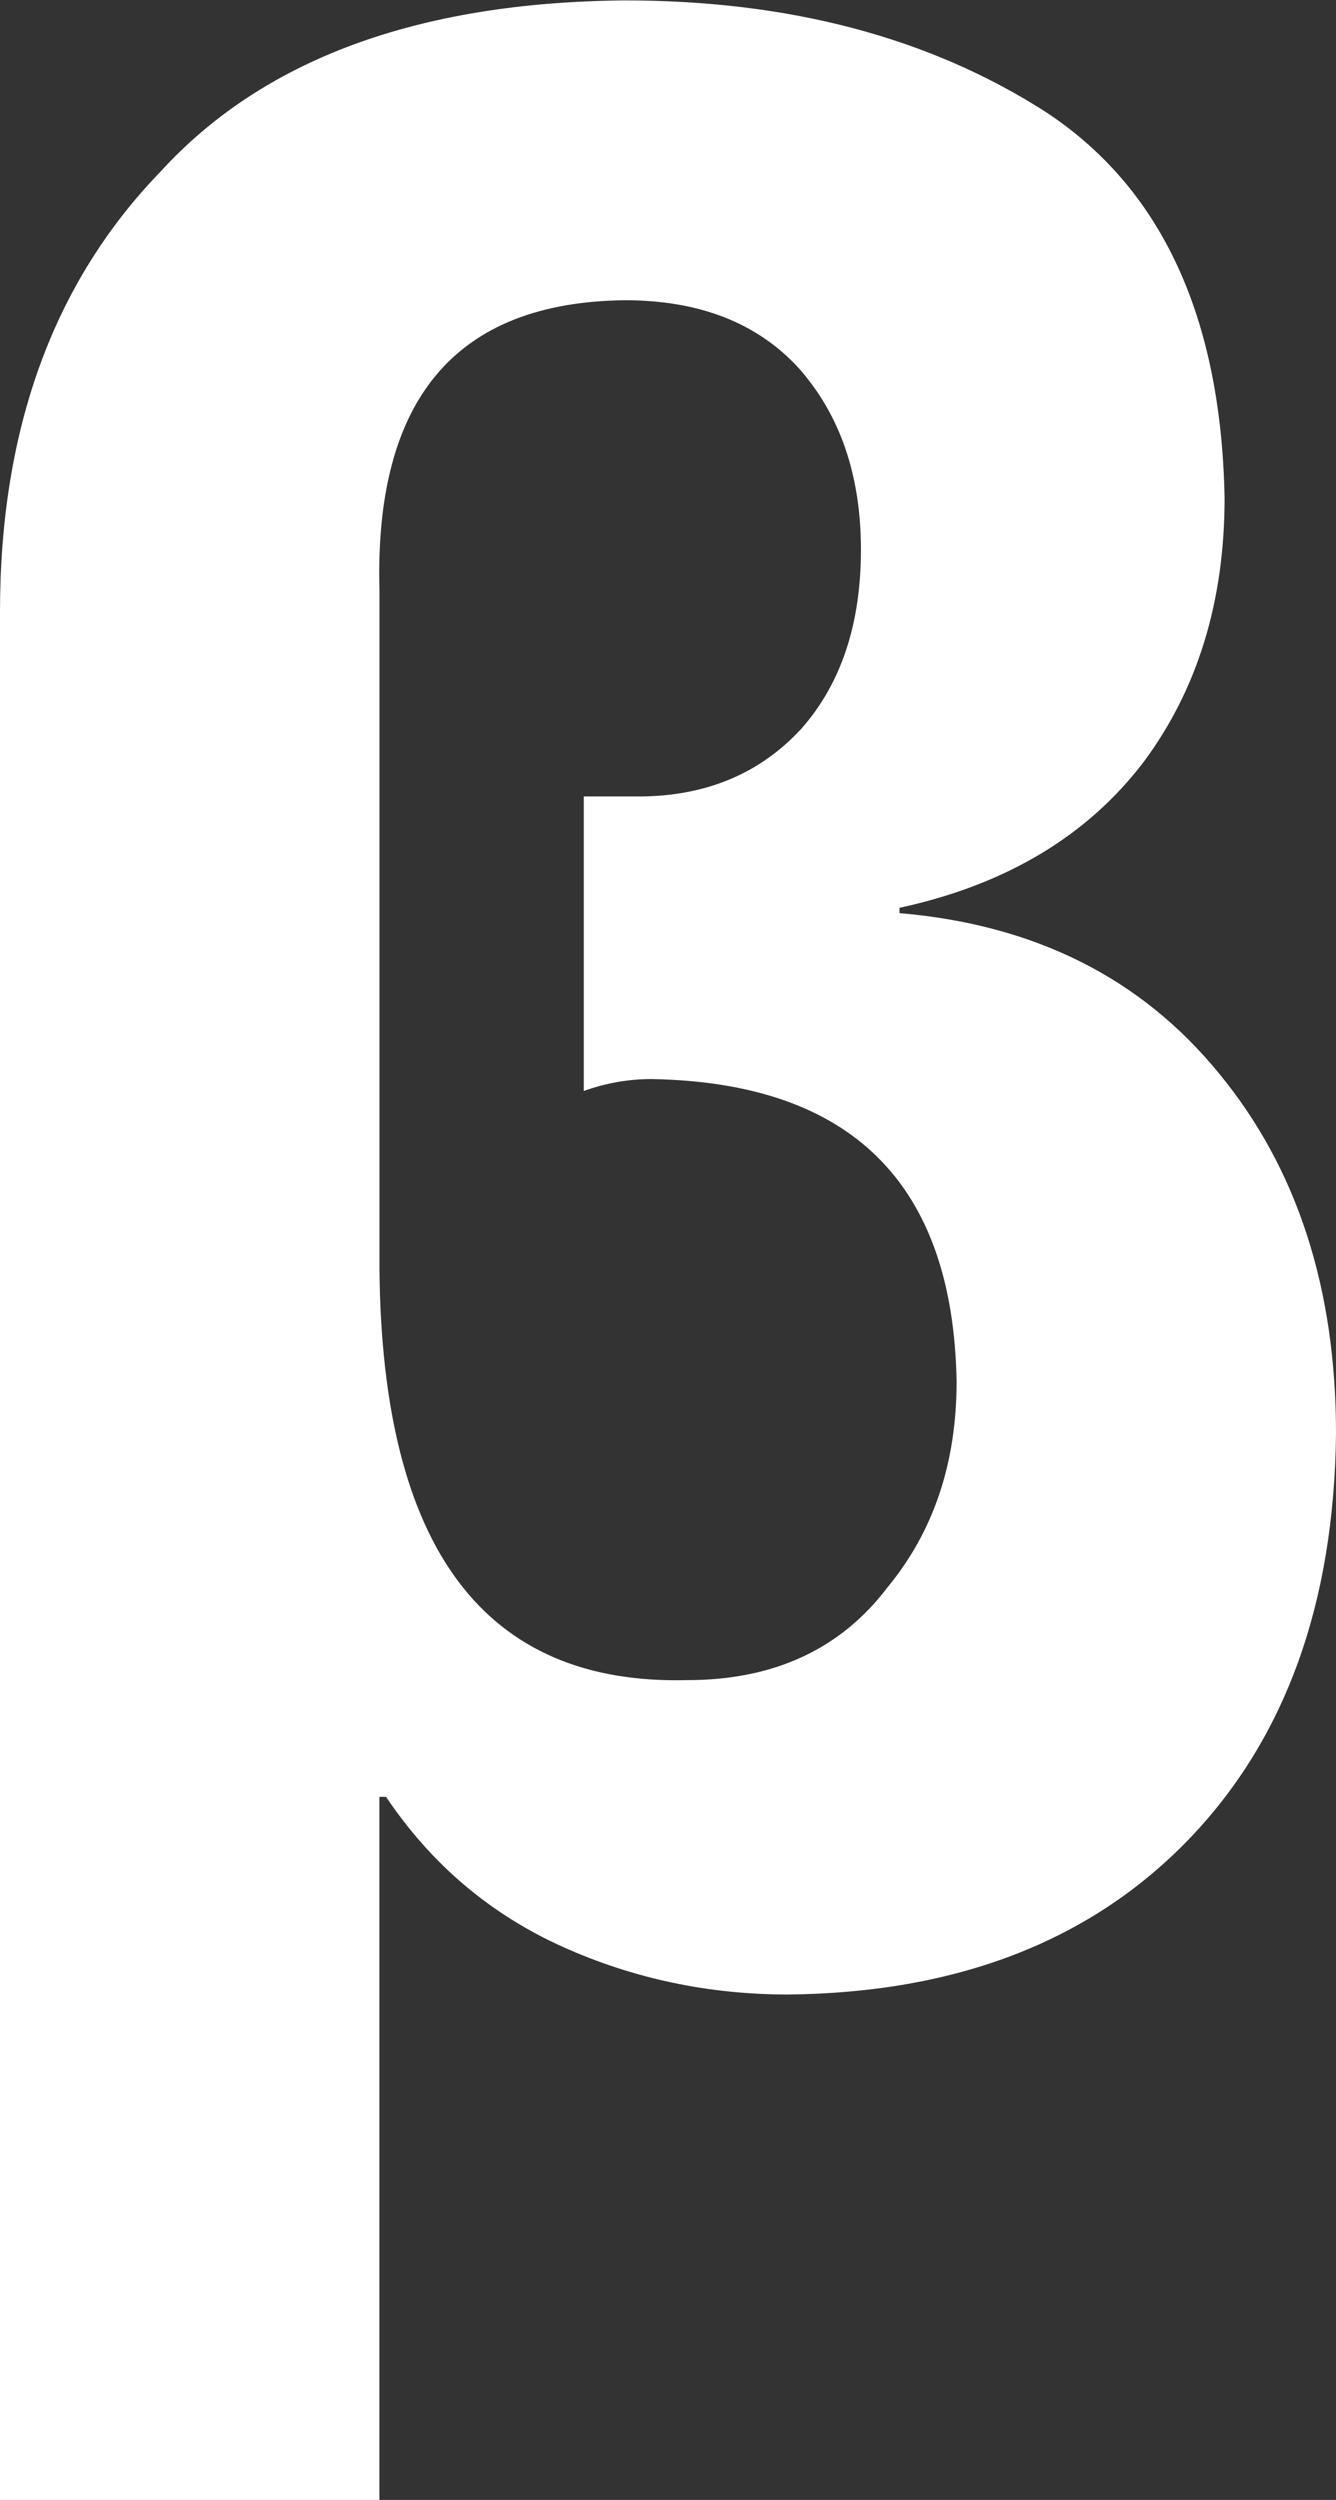 <?xml version="1.0" encoding="utf-8"?>
<!-- Generator: Adobe Illustrator 17.0.0, SVG Export Plug-In . SVG Version: 6.00 Build 0)  -->
<!DOCTYPE svg PUBLIC "-//W3C//DTD SVG 1.1//EN" "http://www.w3.org/Graphics/SVG/1.1/DTD/svg11.dtd">
<svg version="1.1" id="Layer_1" xmlns="http://www.w3.org/2000/svg" xmlns:xlink="http://www.w3.org/1999/xlink" x="0px" y="0px"
	 width="16.033px" height="30px" viewBox="0 0 16.033 30" enable-background="new 0 0 16.033 30" xml:space="preserve">
<rect x="0" y="0" width="16.033" height="30" fill="#333333" stroke="none"/>
<g>
	<path fill="#FFFFFF" d="M0,7.345c0-2.197,0.642-3.959,1.927-5.286c1.231-1.348,3.089-2.033,5.573-2.054
		c1.974,0,3.657,0.446,5.047,1.337c1.39,0.913,2.107,2.457,2.149,4.633c0,1.242-0.324,2.298-0.971,3.168
		c-0.679,0.892-1.656,1.475-2.93,1.751v0.064c1.624,0.138,2.903,0.78,3.837,1.927c0.934,1.136,1.401,2.574,1.401,4.315
		c-0.021,2.038-0.605,3.657-1.751,4.856c-1.178,1.231-2.786,1.858-4.824,1.879c-0.955,0-1.858-0.191-2.707-0.573
		c-0.87-0.393-1.576-0.992-2.118-1.799h-0.08V30H0V7.345z M7.005,9.558h0.653c0.807,0,1.459-0.271,1.958-0.812
		c0.478-0.541,0.716-1.258,0.716-2.149s-0.249-1.619-0.748-2.181C9.086,3.874,8.391,3.603,7.499,3.603
		C5.472,3.625,4.49,4.787,4.554,7.09v8.152c0.032,3.344,1.263,4.983,3.694,4.92c1.04,0,1.842-0.372,2.404-1.115
		c0.552-0.669,0.828-1.491,0.828-2.468c-0.042-2.378-1.263-3.588-3.662-3.63c-0.276,0-0.547,0.048-0.812,0.143V9.558z"/>
</g>
</svg>
